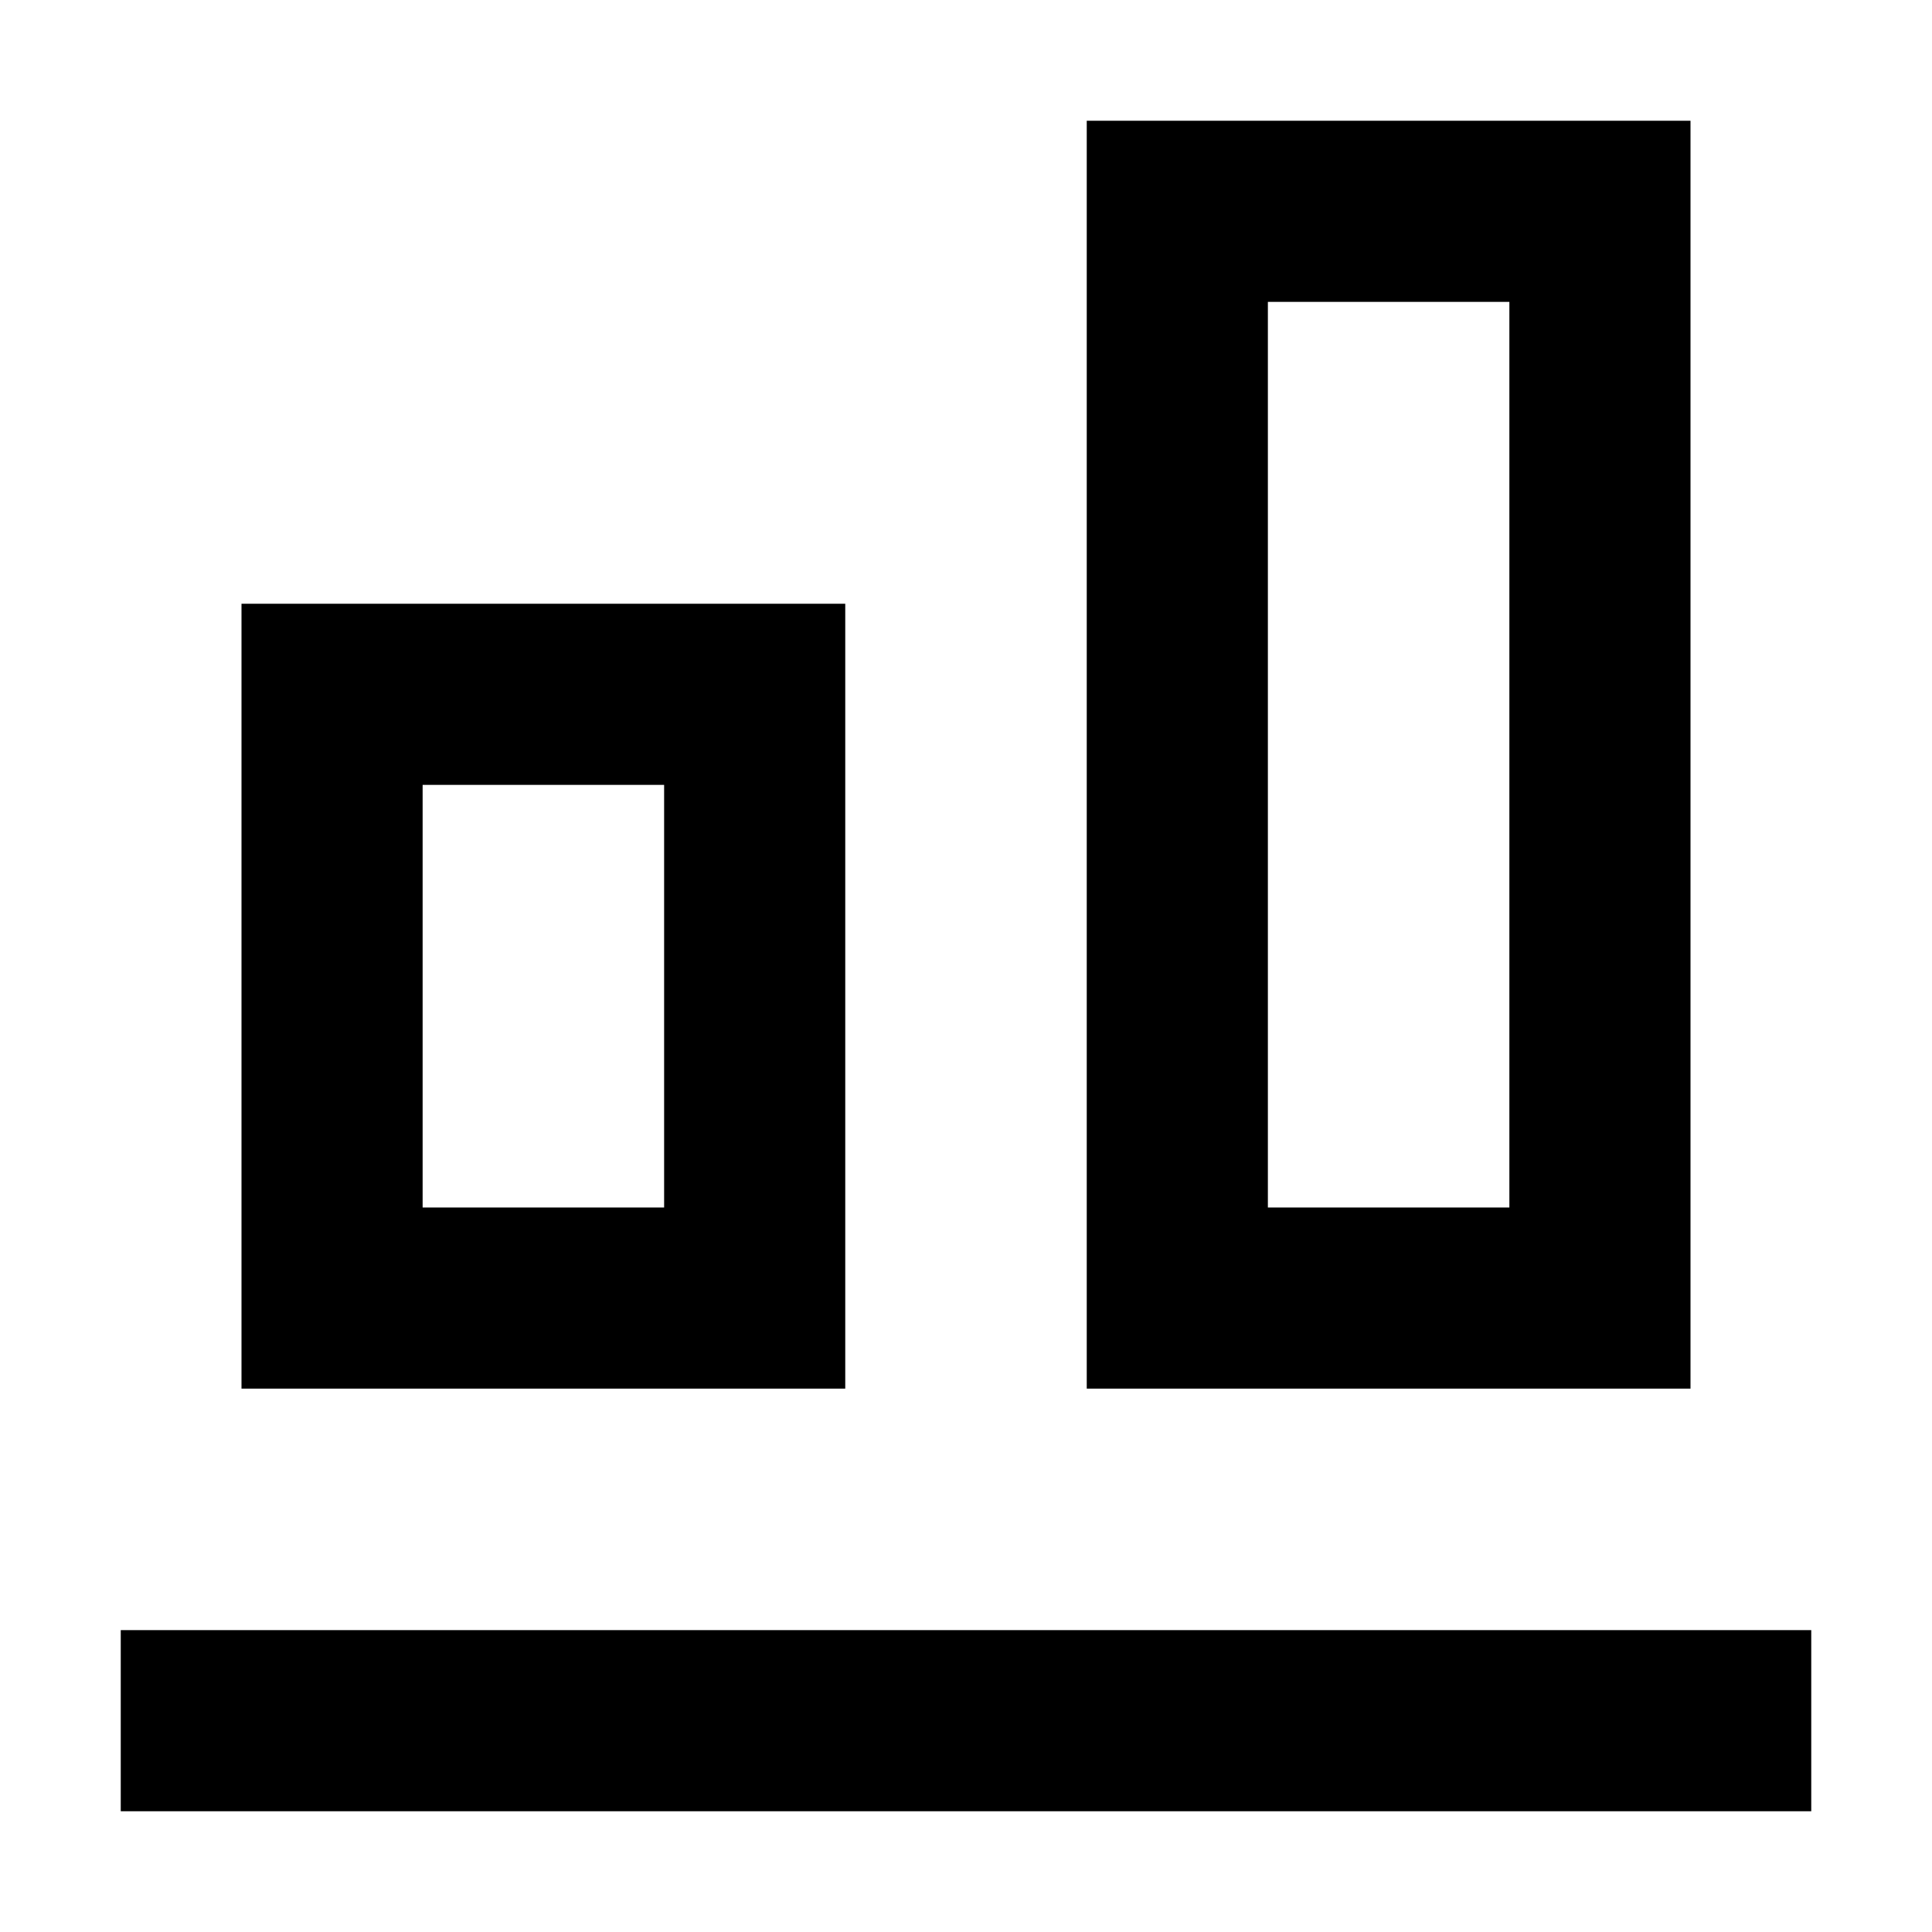 <svg width="16" height="16" viewBox="0 0 16 16" fill="none" xmlns="http://www.w3.org/2000/svg">
<path d="M1 13.5L15 13.5V15L1 15L1 13.5Z" fill="black"/>
<path fill-rule="evenodd" clip-rule="evenodd" d="M14 11.5H9L9 1L14 1L14 11.5ZM12.5 2.5L12.5 10H10.5L10.5 2.5H12.5Z" fill="black"/>
<path fill-rule="evenodd" clip-rule="evenodd" d="M7 11.5L7 5H2L2 11.5L7 11.5ZM5.5 10L5.5 6.5H3.5V10H5.5Z" fill="black"/>
</svg>
